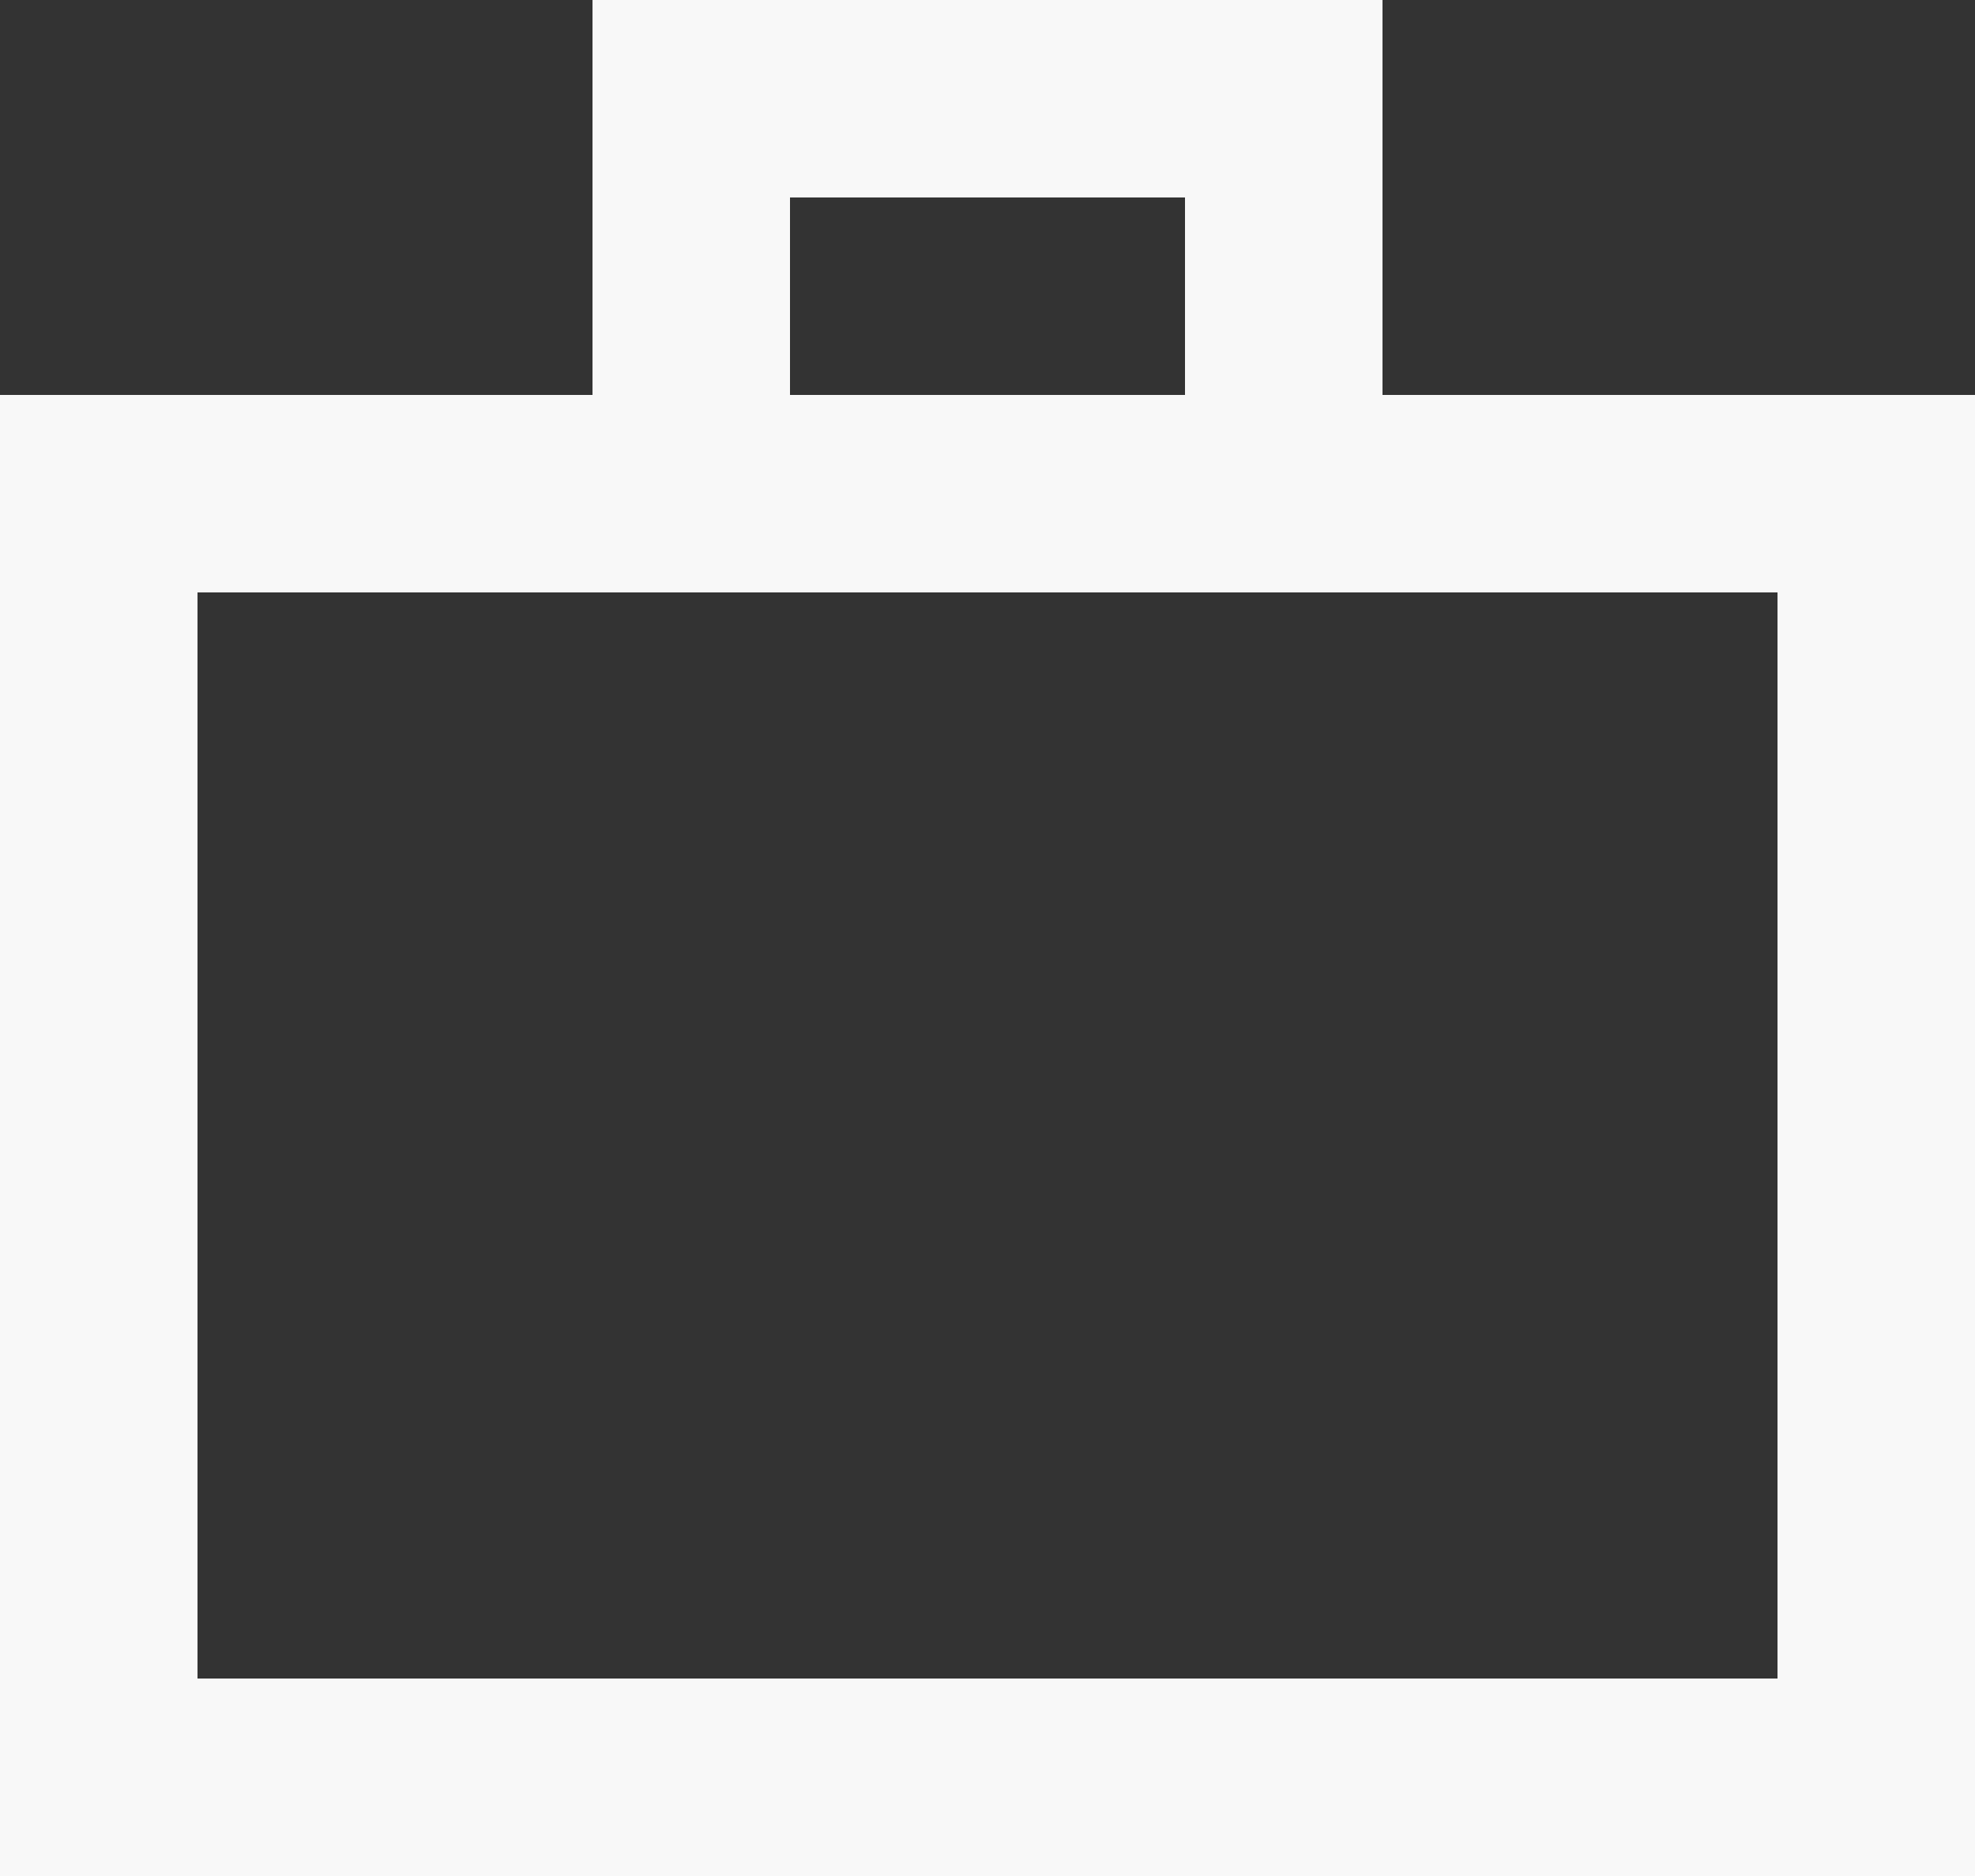 <svg width="20" height="19" fill="none" xmlns="http://www.w3.org/2000/svg"><rect width="100%" height="100%" fill="#333333" stroke="none"/><path d="M0 19V4h6V0h8v4h6v15H0ZM8 4h4V2H8v2ZM2 17h16V6H2v11Z" fill="#F8F8F8"/></svg>